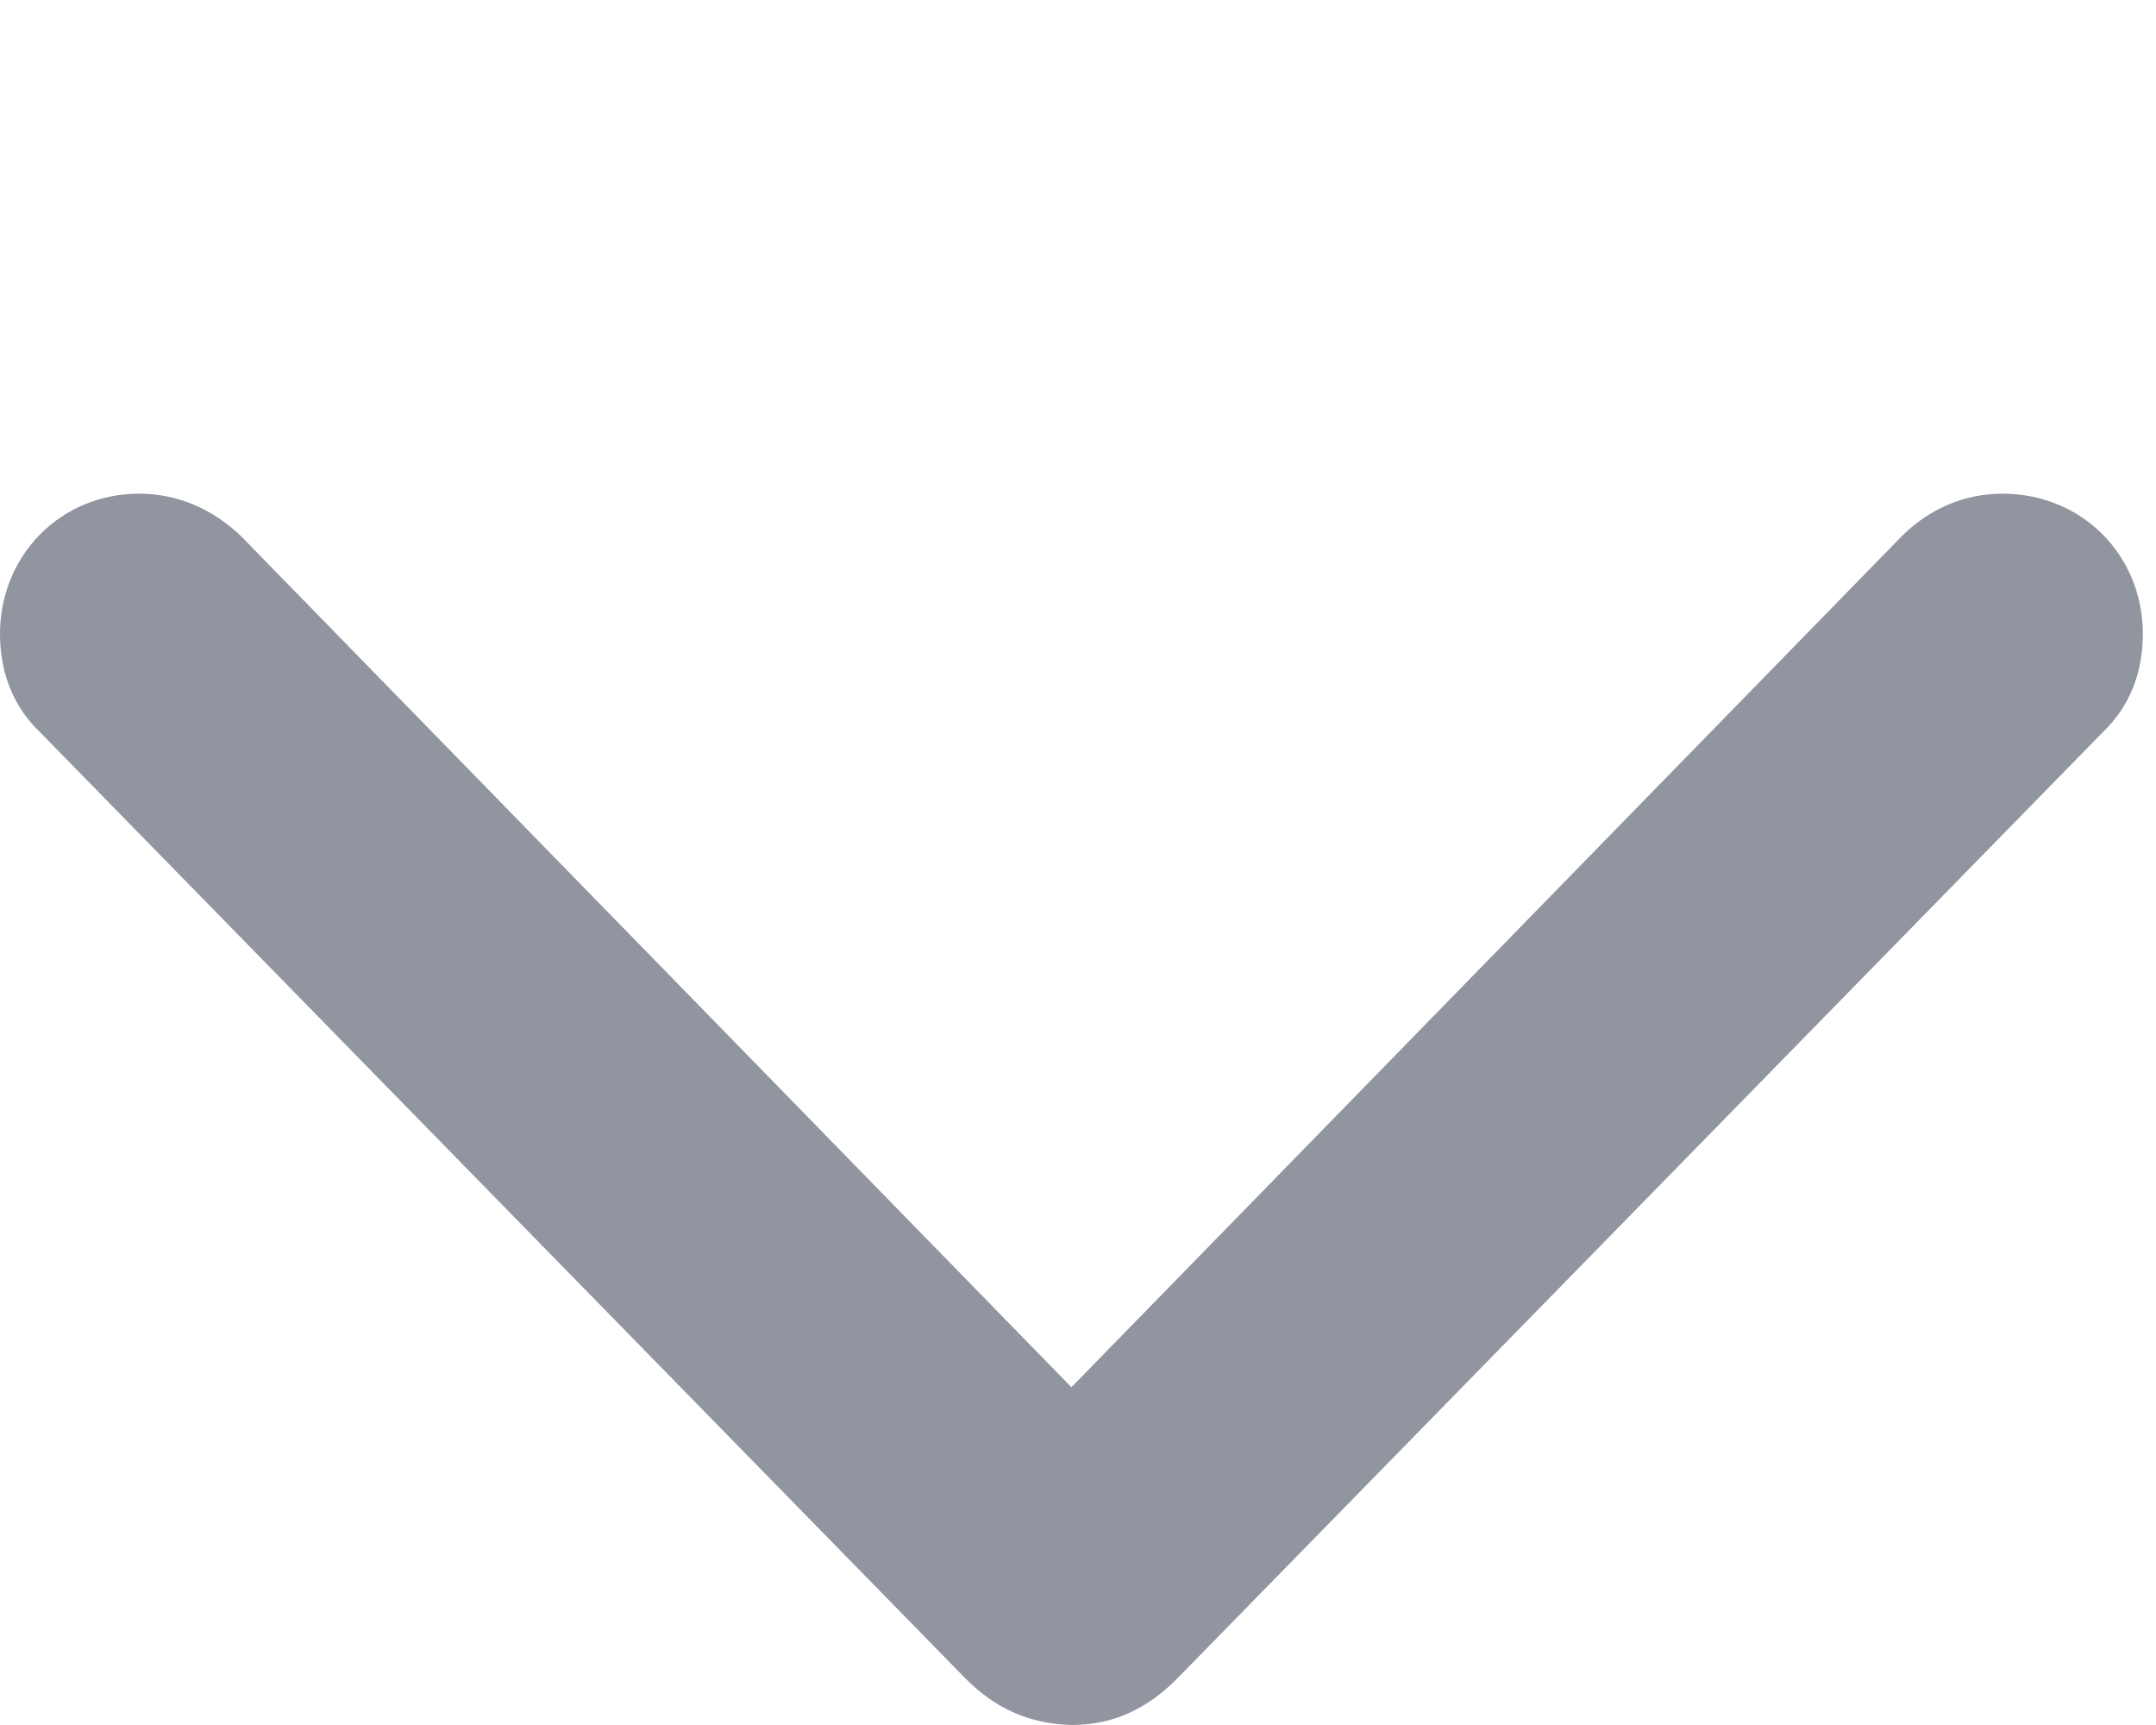 <svg width="20" height="16" viewBox="0 0 20 16" fill="none" xmlns="http://www.w3.org/2000/svg">
<path d="M9.939 16C10.321 16 10.646 15.854 10.938 15.551L19.507 6.791C19.754 6.555 19.878 6.241 19.878 5.881C19.878 5.151 19.316 4.579 18.575 4.579C18.216 4.579 17.89 4.725 17.643 4.972L9.939 12.867L2.235 4.972C1.977 4.725 1.651 4.579 1.292 4.579C0.562 4.579 0 5.151 0 5.881C0 6.241 0.124 6.555 0.371 6.791L8.939 15.551C9.231 15.854 9.557 15.989 9.939 16Z" fill="#9095A0"/>
</svg>
